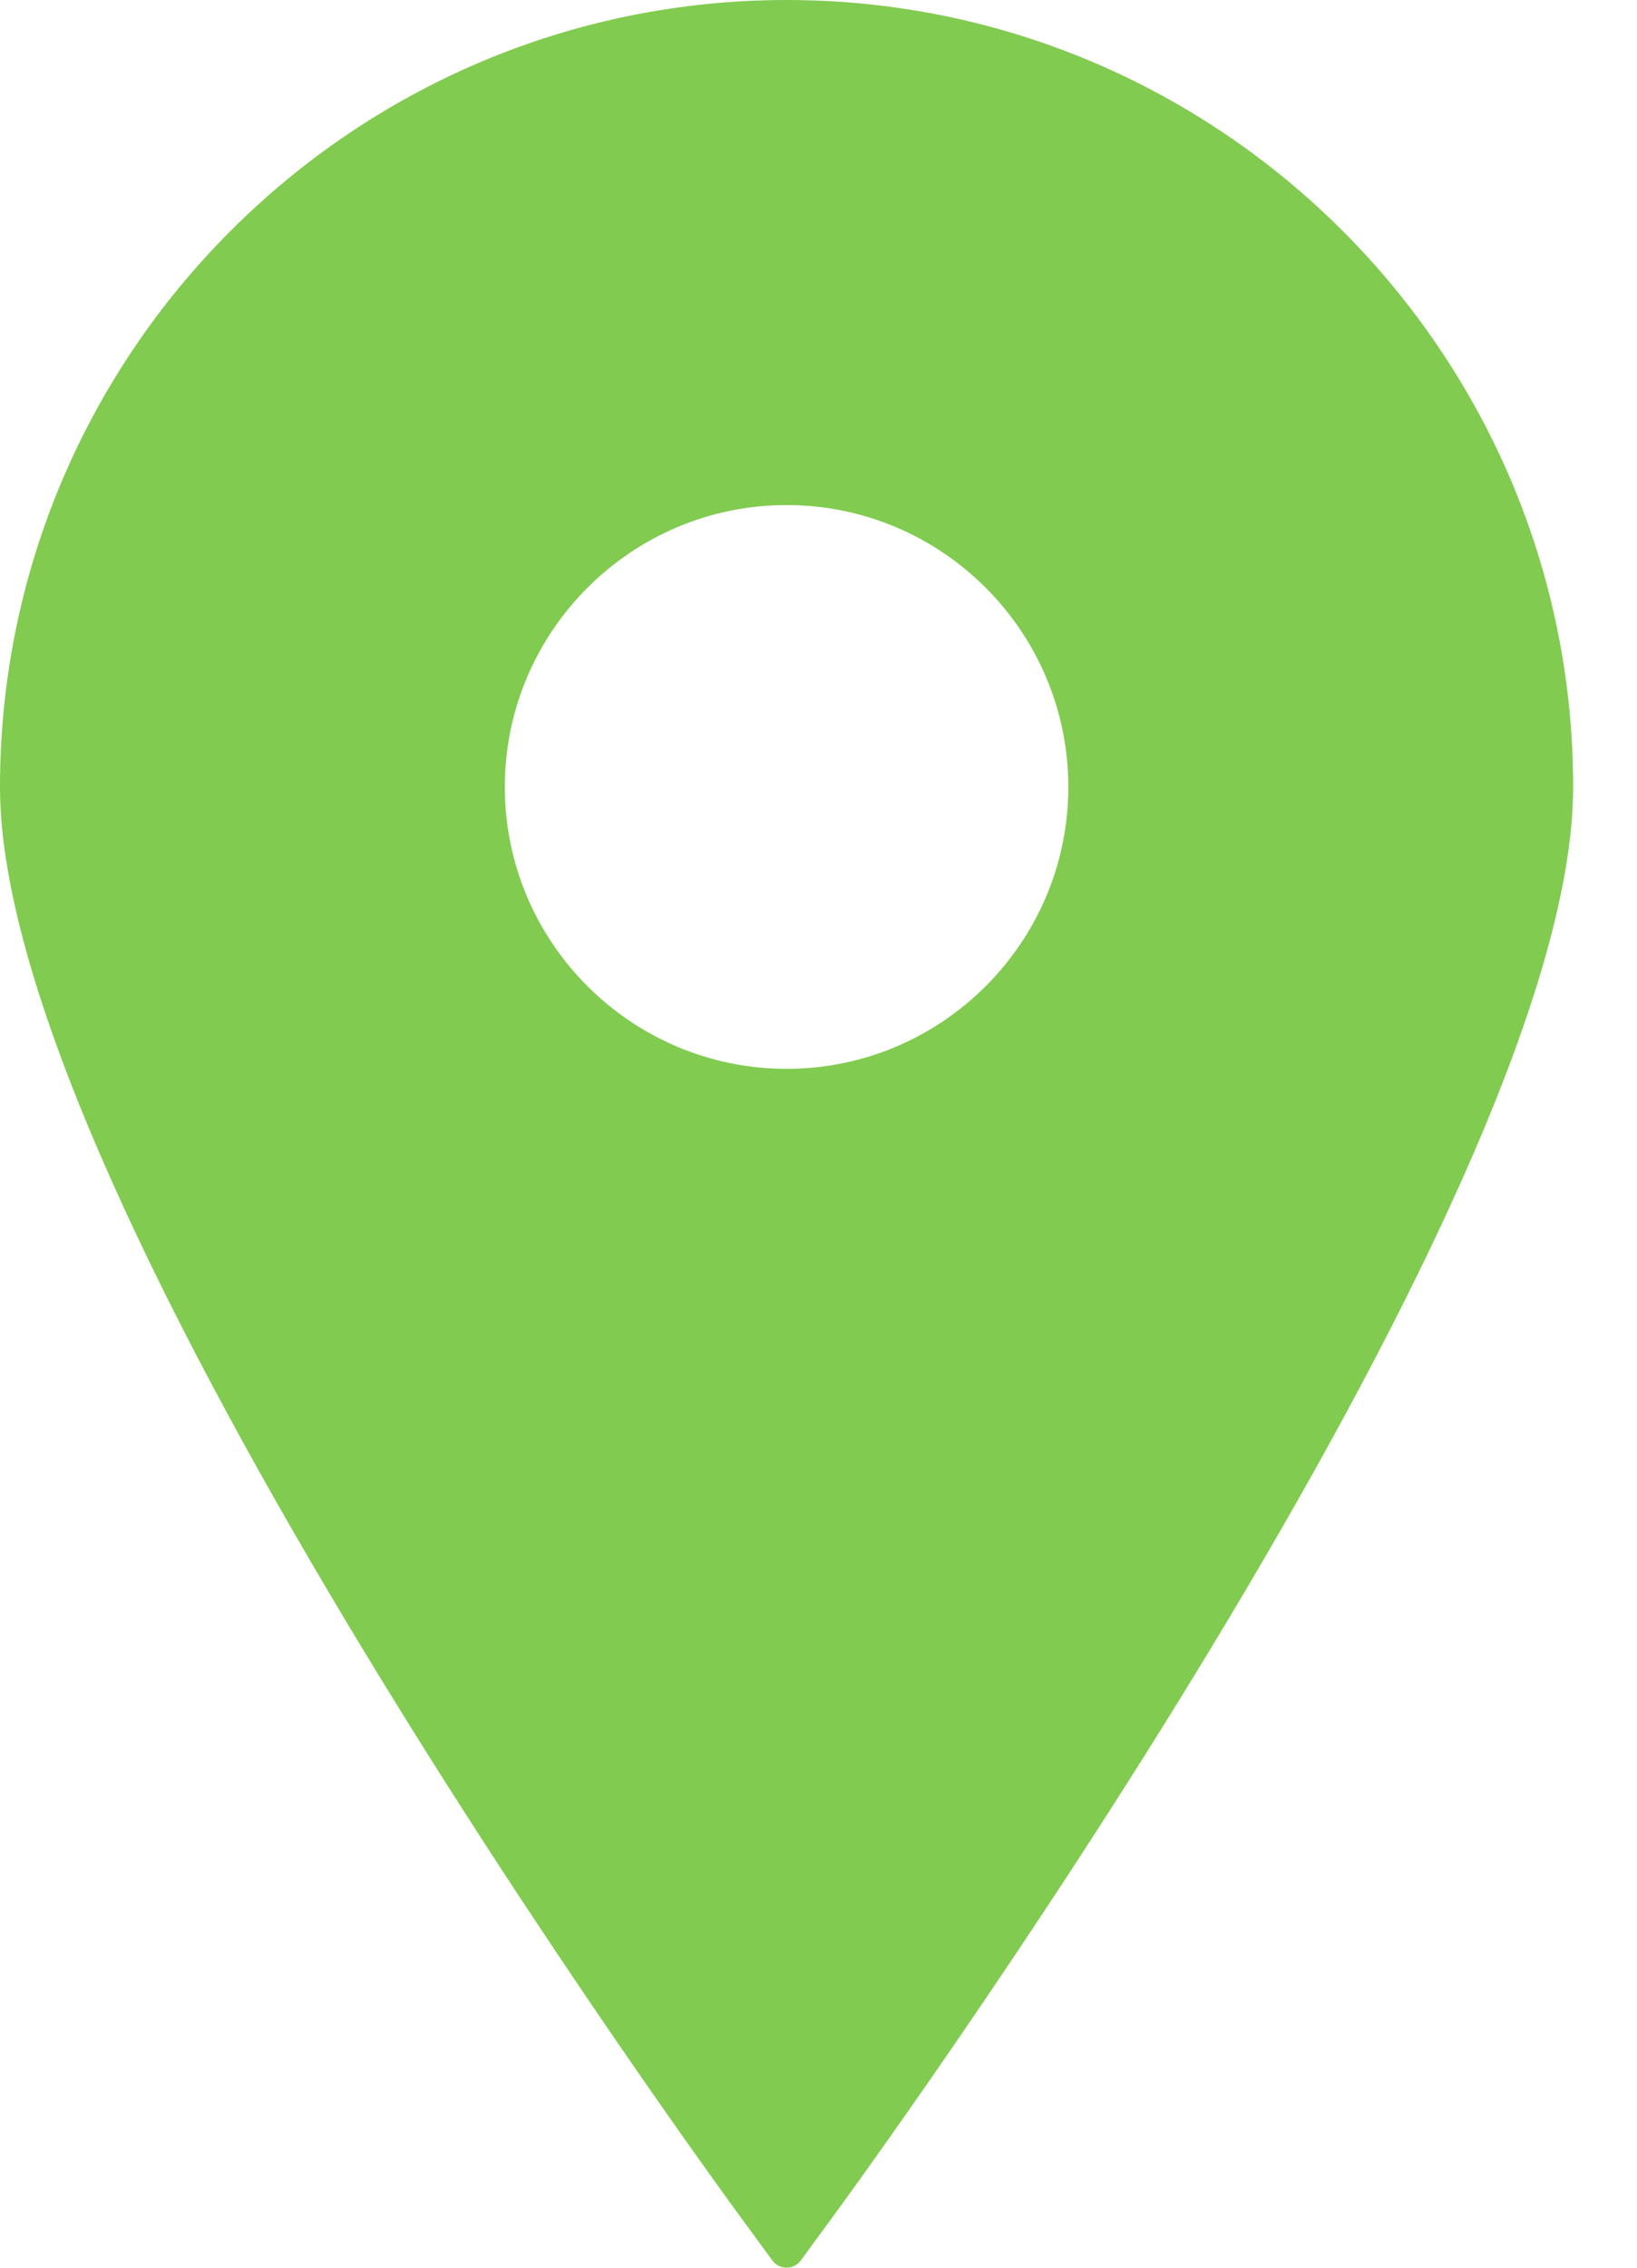 <svg width="13" height="18" viewBox="0 0 13 18" fill="none" xmlns="http://www.w3.org/2000/svg">
<path d="M6.247 0C9.691 0 12.493 2.802 12.493 6.247C12.493 9.562 6.826 17.308 6.584 17.636L6.359 17.943C6.333 17.979 6.291 18 6.247 18C6.202 18 6.16 17.979 6.134 17.943L5.909 17.636C5.667 17.308 1.52588e-05 9.562 1.52588e-05 6.247C1.52588e-05 2.802 2.803 0 6.247 0ZM6.247 4.009C5.013 4.009 4.009 5.013 4.009 6.247C4.009 7.48 5.013 8.484 6.247 8.484C7.48 8.484 8.484 7.48 8.484 6.247C8.484 5.013 7.48 4.009 6.247 4.009Z" fill="#81CB50"/>
</svg>
